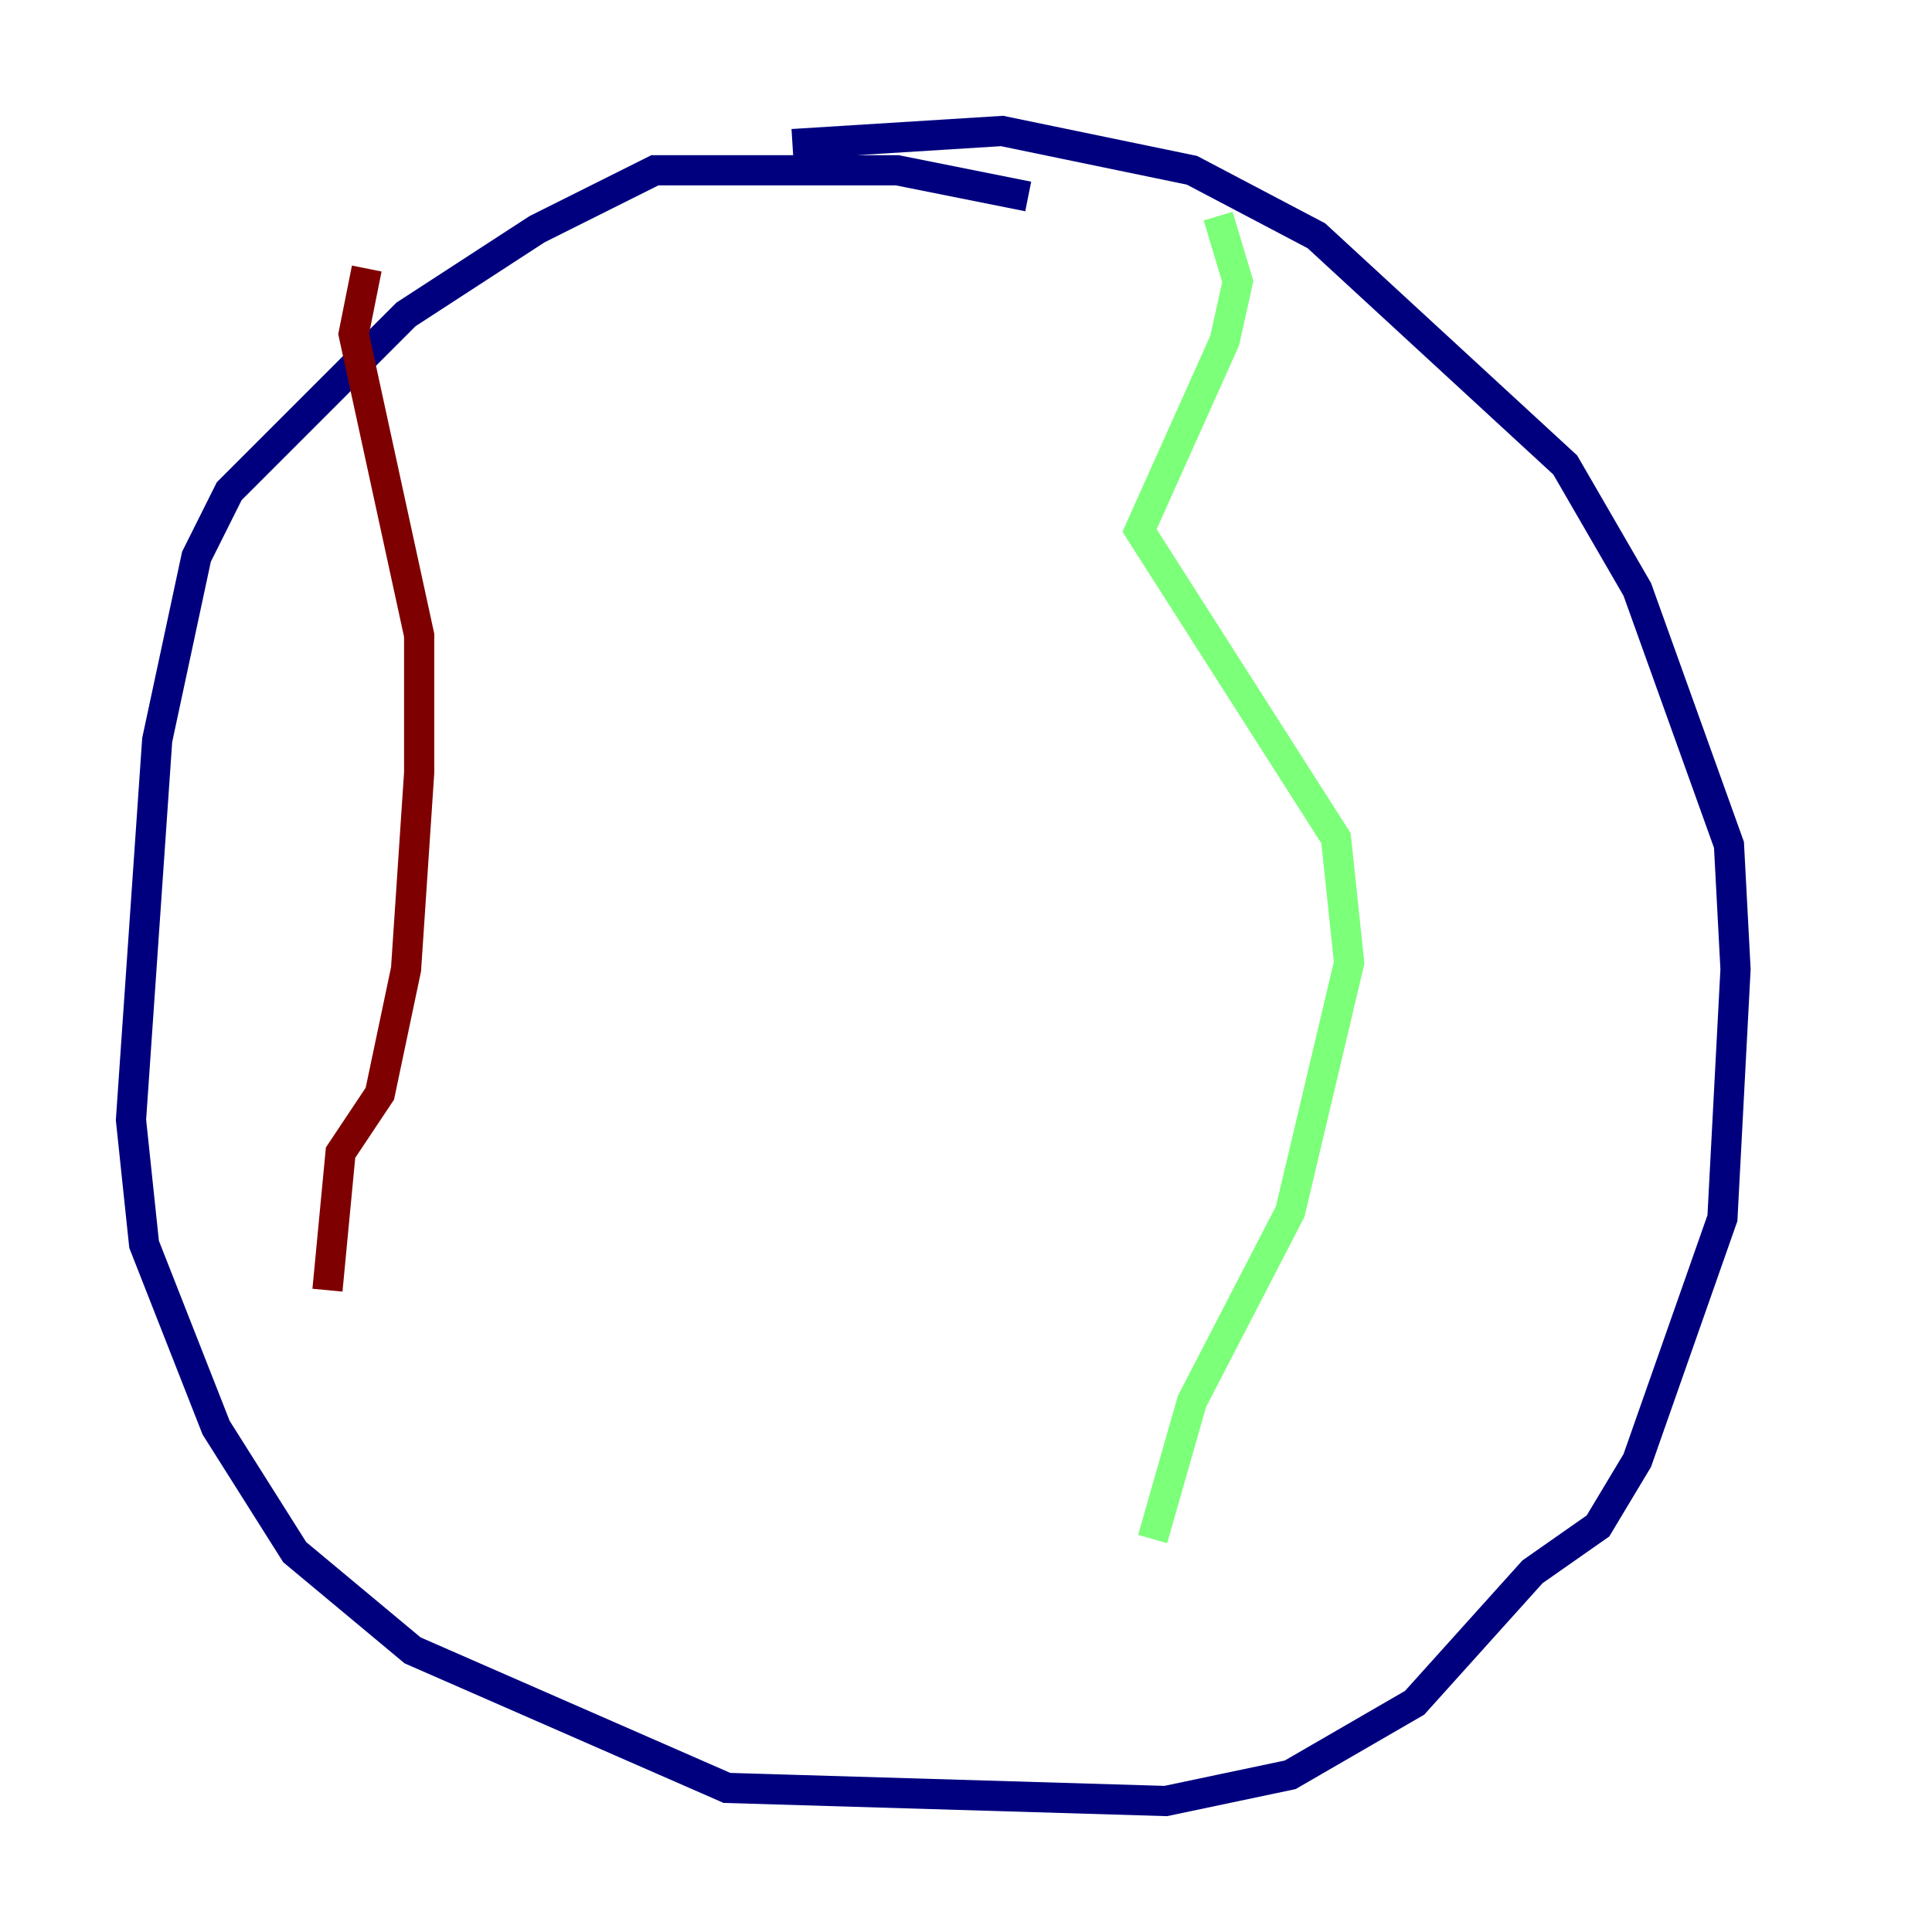 <?xml version="1.0" encoding="utf-8" ?>
<svg baseProfile="tiny" height="128" version="1.2" viewBox="0,0,128,128" width="128" xmlns="http://www.w3.org/2000/svg" xmlns:ev="http://www.w3.org/2001/xml-events" xmlns:xlink="http://www.w3.org/1999/xlink"><defs /><polyline fill="none" points="68.122,13.017 59.444,11.281 43.39,11.281 35.58,15.186 26.902,20.827 15.186,32.542 13.017,36.881 10.414,49.031 8.678,74.197 9.546,82.441 14.319,94.59 19.525,102.834 27.336,109.342 48.163,118.454 77.234,119.322 85.478,117.586 93.722,112.814 101.532,104.136 105.871,101.098 108.475,96.759 114.115,80.705 114.983,64.217 114.549,55.973 108.475,39.051 103.702,30.807 87.214,15.62 78.969,11.281 66.386,8.678 52.502,9.546" stroke="#00007f" stroke-width="2" /><polyline fill="none" points="80.705,14.319 82.007,18.658 81.139,22.563 75.498,35.146 88.515,55.539 89.383,63.783 85.478,80.271 78.969,92.854 76.366,101.966" stroke="#7cff79" stroke-width="2" /><polyline fill="none" points="24.298,17.79 23.43,22.129 27.77,42.088 27.77,51.2 26.902,64.217 25.166,72.461 22.563,76.366 21.695,85.478" stroke="#7f0000" stroke-width="2" /></svg>